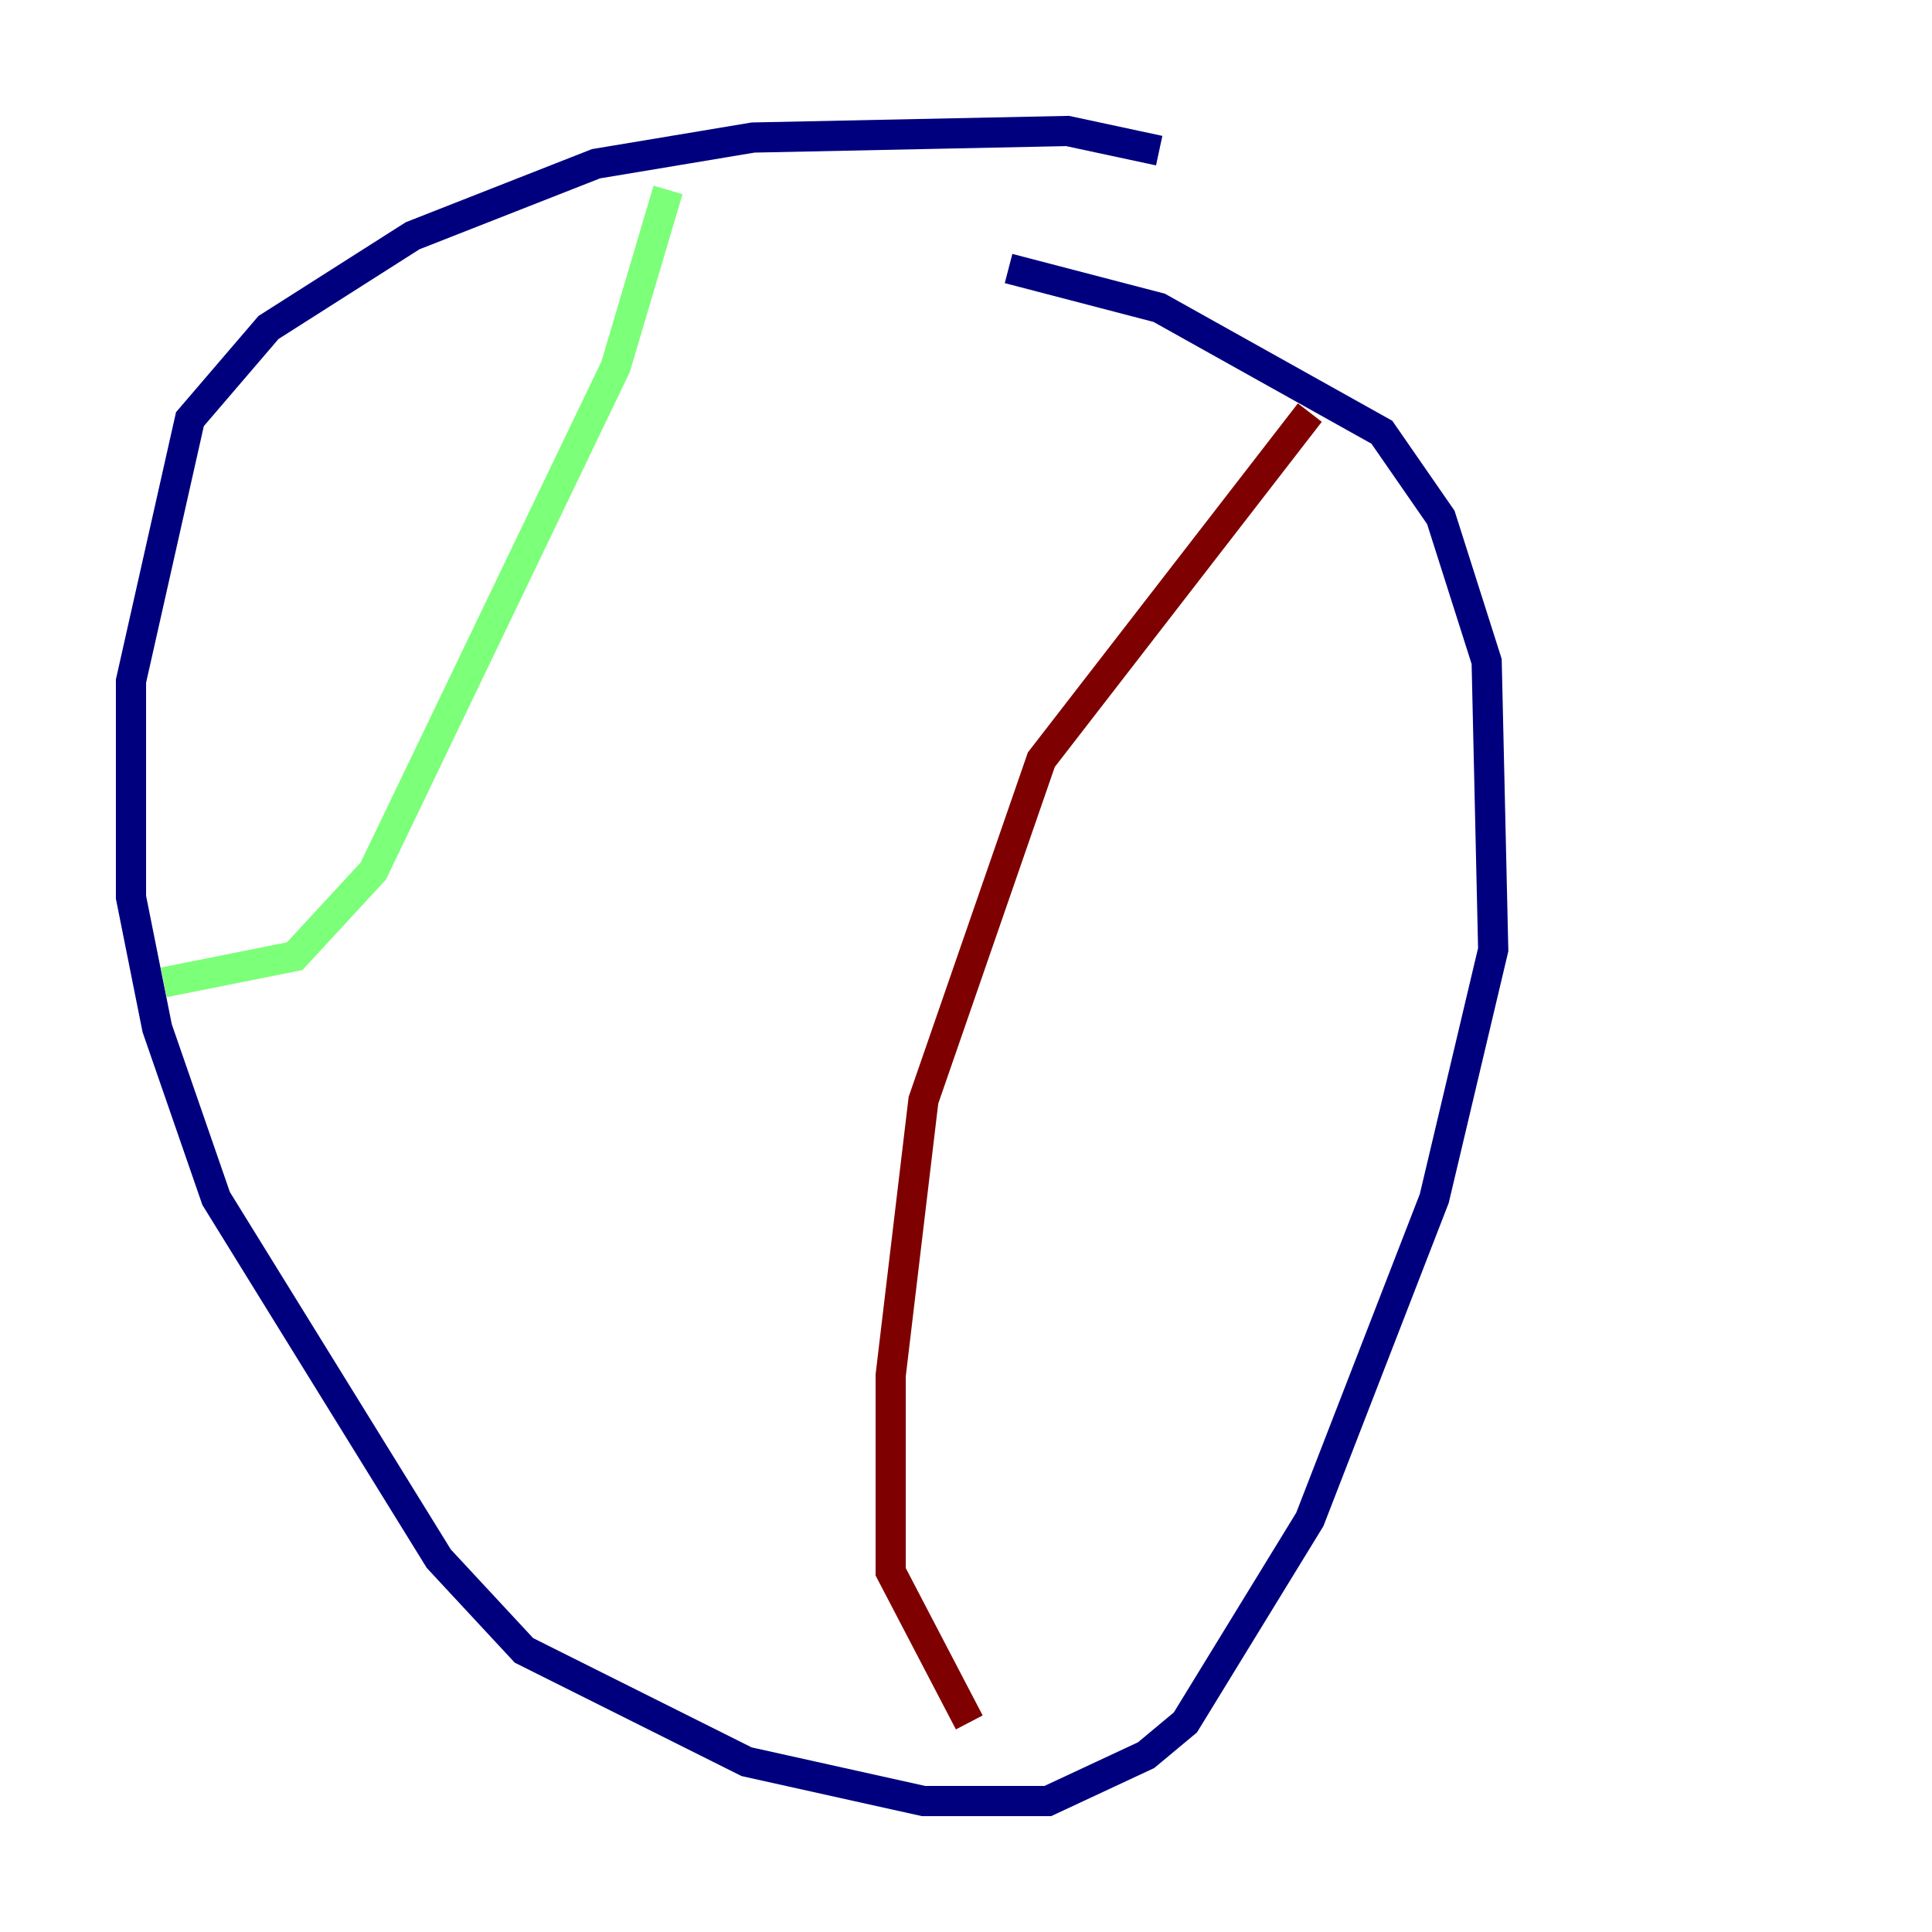 <?xml version="1.0" encoding="utf-8" ?>
<svg baseProfile="tiny" height="128" version="1.2" viewBox="0,0,128,128" width="128" xmlns="http://www.w3.org/2000/svg" xmlns:ev="http://www.w3.org/2001/xml-events" xmlns:xlink="http://www.w3.org/1999/xlink"><defs /><polyline fill="none" points="76.8,9.98 70.725,8.678 49.898,9.112 39.485,10.848 27.336,15.62 17.79,21.695 12.583,27.77 8.678,45.125 8.678,59.444 10.414,68.122 14.319,79.403 29.071,103.268 34.712,109.342 49.464,116.719 61.18,119.322 69.424,119.322 75.932,116.285 78.536,114.115 86.78,100.664 95.024,79.403 98.929,62.915 98.495,43.824 95.458,34.278 91.552,28.637 76.8,20.393 66.82,17.79" stroke="#00007f" stroke-width="2" /><polyline fill="none" points="44.258,12.583 40.786,24.298 24.732,57.709 19.525,63.349 10.848,65.085" stroke="#7cff79" stroke-width="2" /><polyline fill="none" points="86.78,27.336 68.99,50.332 61.18,72.895 59.01,91.119 59.01,104.136 64.217,114.115" stroke="#7f0000" stroke-width="2" /></svg>
